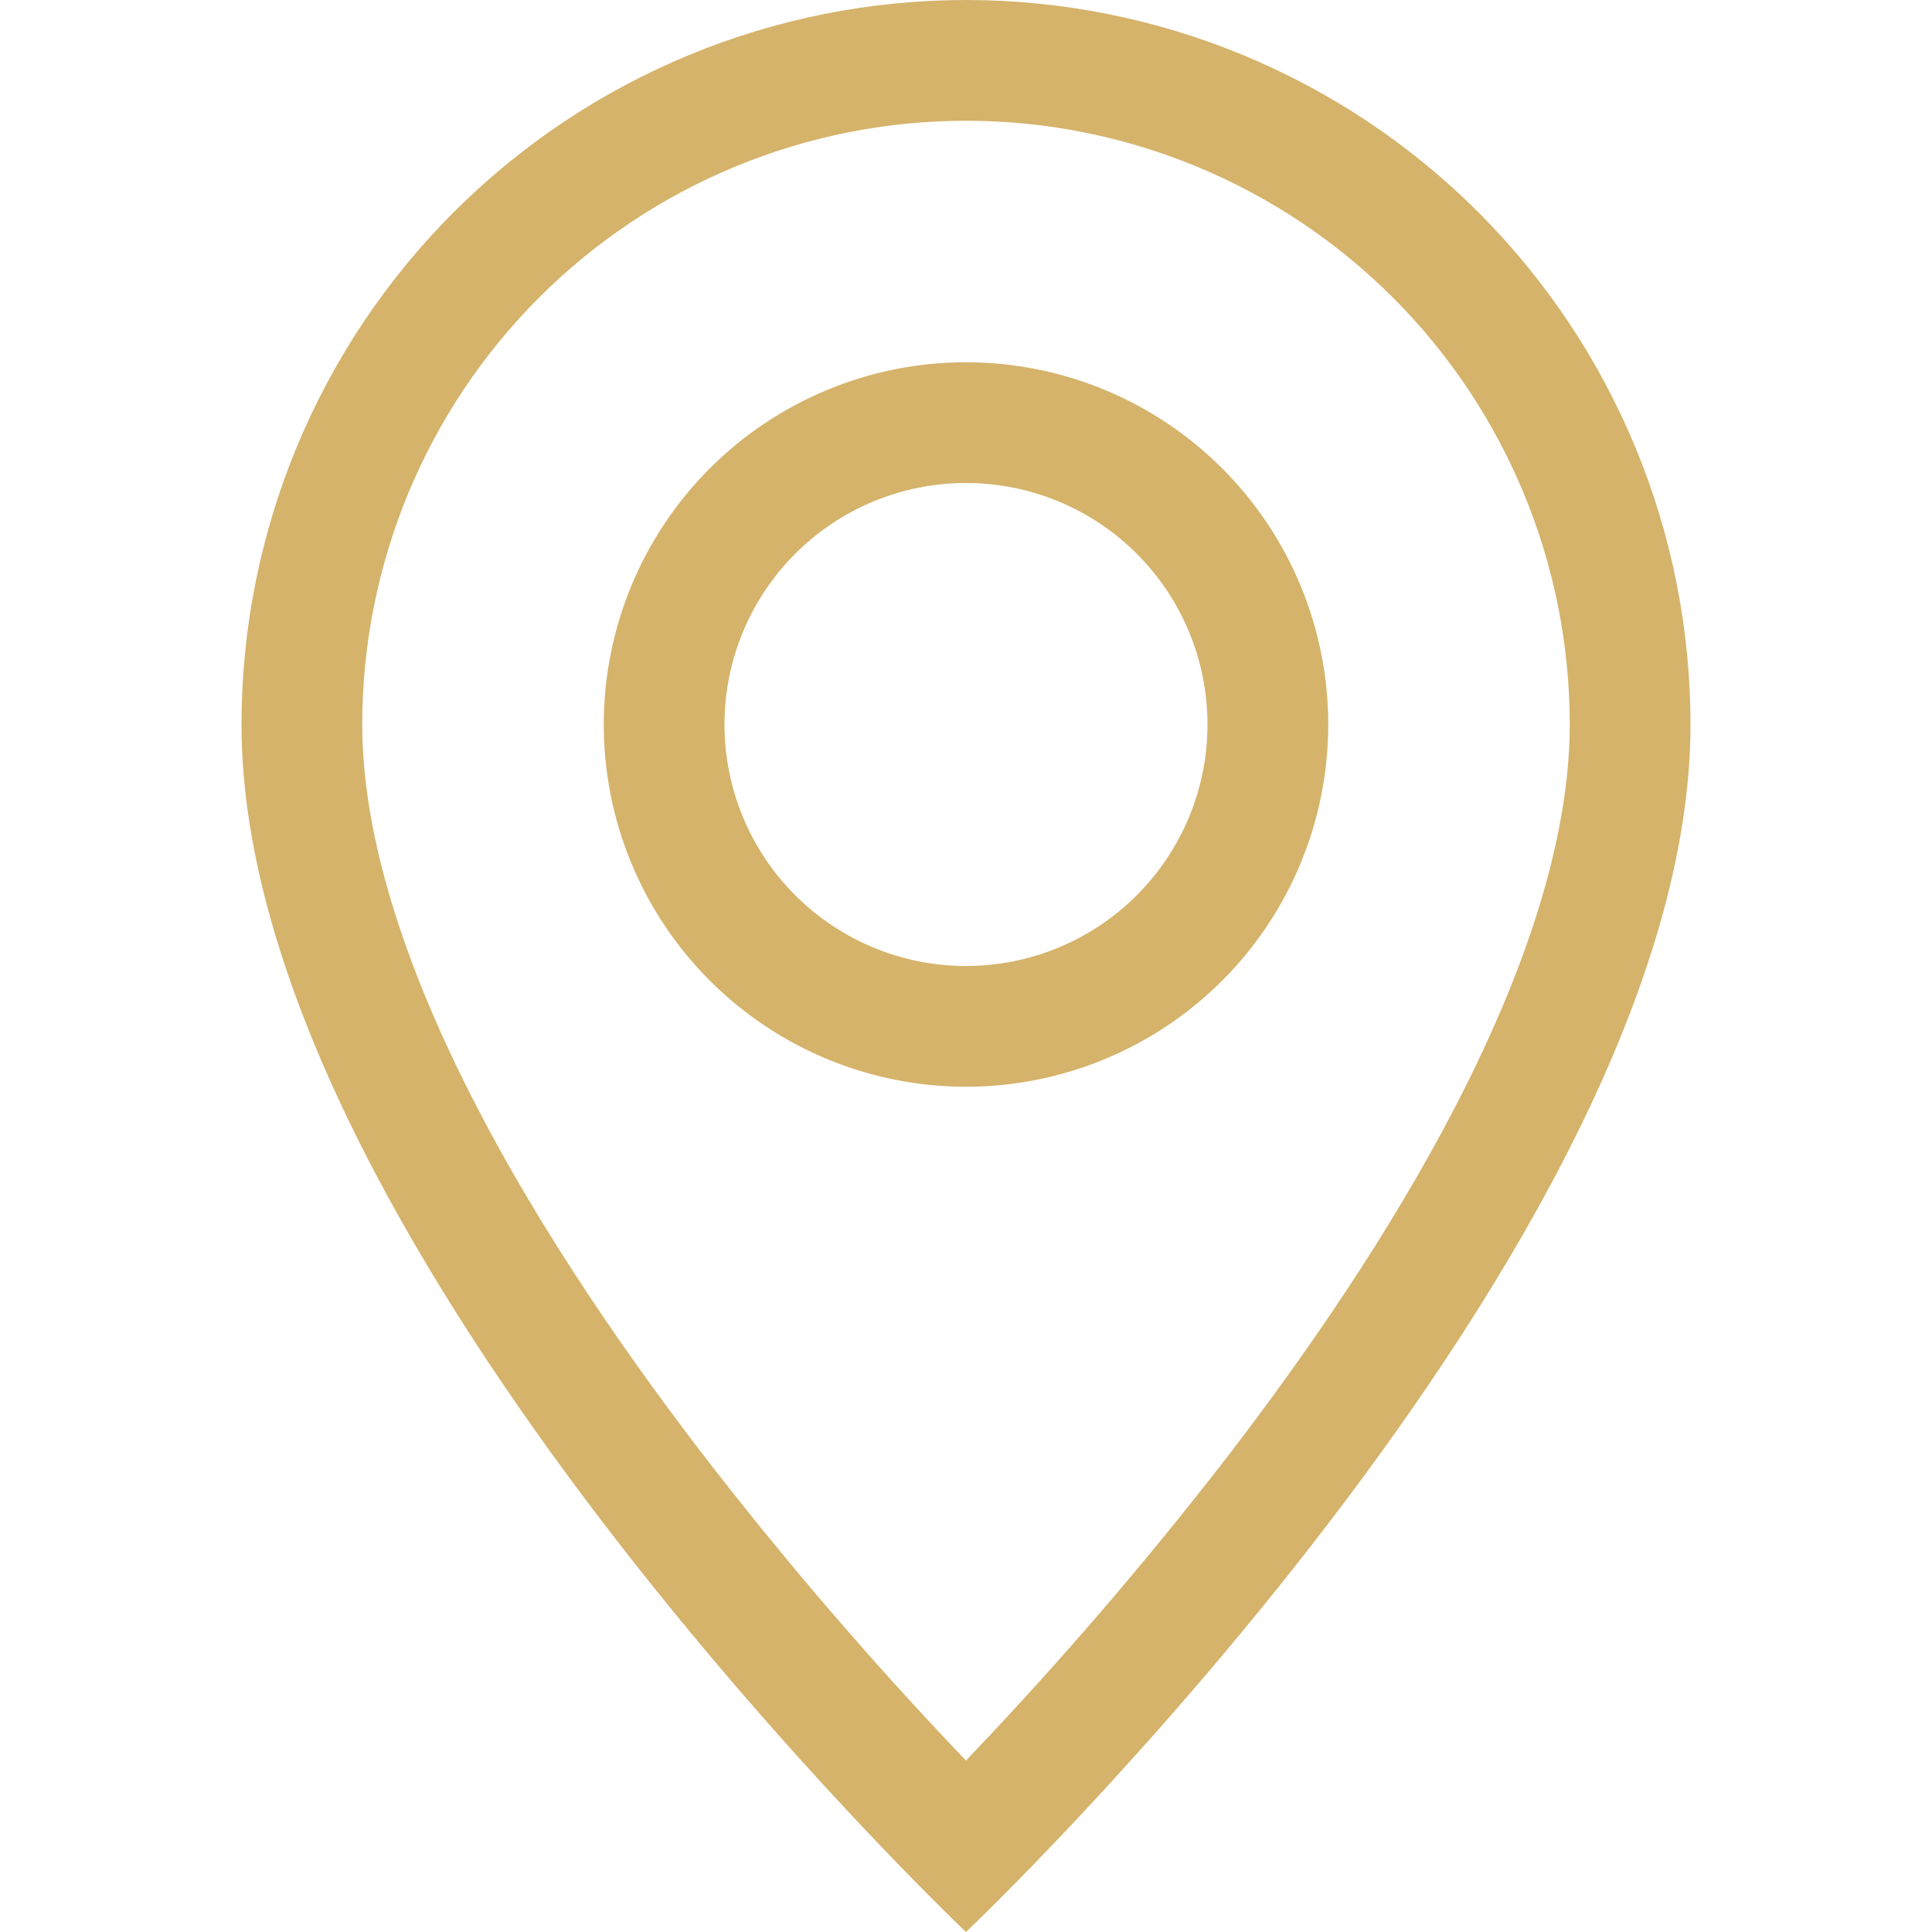 <svg width="36" height="36" viewBox="0 0 36 36" fill="none" xmlns="http://www.w3.org/2000/svg">
<g clip-path="url(#clip0_1_292)">
<path fill-rule="evenodd" clip-rule="evenodd" d="M27.373 20.115C28.566 17.701 29.25 15.44 29.25 13.5C29.25 10.516 28.065 7.655 25.955 5.545C23.845 3.435 20.984 2.25 18 2.25C15.016 2.25 12.155 3.435 10.045 5.545C7.935 7.655 6.75 10.516 6.75 13.5C6.75 15.44 7.436 17.701 8.627 20.115C9.806 22.505 11.403 24.885 13.037 27.023C14.586 29.038 16.243 30.968 18 32.805L18.468 32.31C20.052 30.622 21.552 28.857 22.963 27.023C24.597 24.885 26.195 22.505 27.373 20.115ZM18 36C18 36 31.5 23.206 31.5 13.5C31.5 9.92 30.078 6.486 27.546 3.954C25.014 1.422 21.58 0 18 0C14.42 0 10.986 1.422 8.454 3.954C5.922 6.486 4.5 9.92 4.5 13.5C4.5 23.206 18 36 18 36Z" fill="#D5B36B"/>
<path fill-rule="evenodd" clip-rule="evenodd" d="M18 18C19.194 18 20.338 17.526 21.182 16.682C22.026 15.838 22.5 14.694 22.5 13.5C22.5 12.306 22.026 11.162 21.182 10.318C20.338 9.474 19.194 9 18 9C16.806 9 15.662 9.474 14.818 10.318C13.974 11.162 13.5 12.306 13.5 13.5C13.5 14.694 13.974 15.838 14.818 16.682C15.662 17.526 16.806 18 18 18ZM18 20.25C19.79 20.25 21.507 19.539 22.773 18.273C24.039 17.007 24.75 15.29 24.75 13.5C24.75 11.71 24.039 9.993 22.773 8.727C21.507 7.461 19.79 6.75 18 6.75C16.21 6.75 14.493 7.461 13.227 8.727C11.961 9.993 11.25 11.71 11.25 13.5C11.25 15.29 11.961 17.007 13.227 18.273C14.493 19.539 16.21 20.25 18 20.25Z" fill="#D5B36B"/>
</g>
<defs>
<clipPath id="clip0_1_292">
<rect width="36" height="36" fill="white"/>
</clipPath>
</defs>
</svg>
